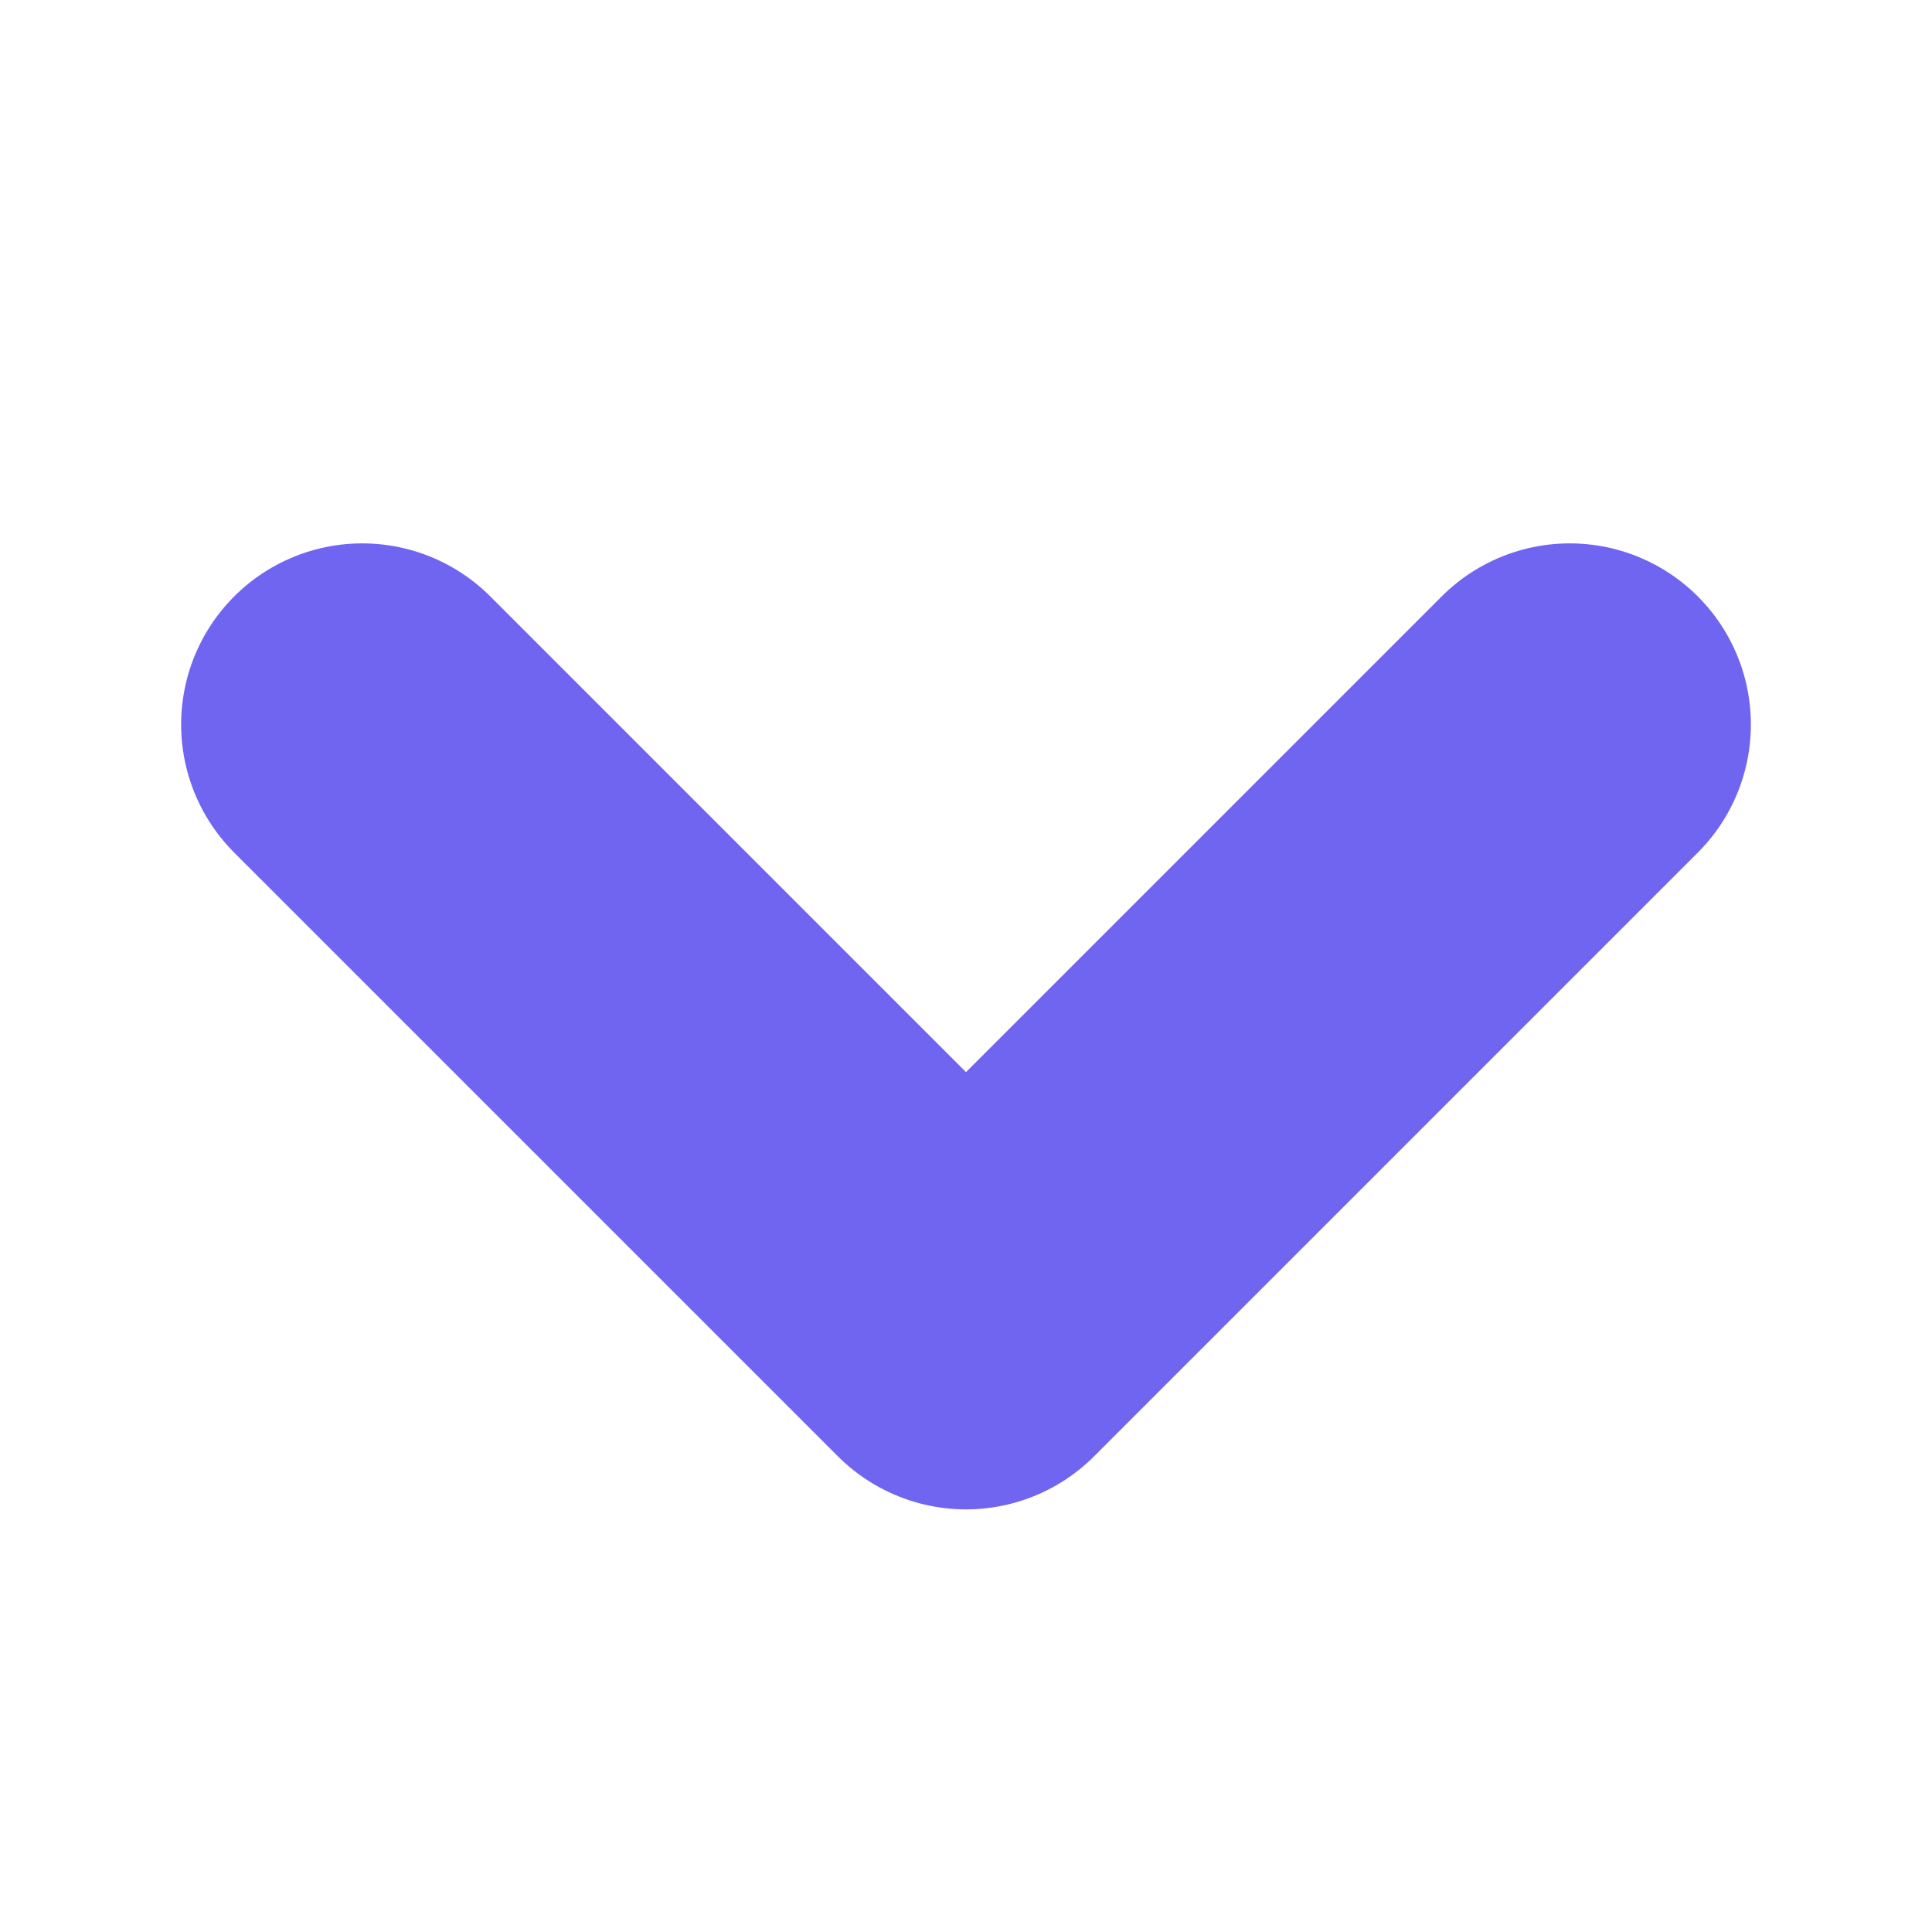 <svg width="8" height="8" viewBox="0 0 8 8" fill="none" xmlns="http://www.w3.org/2000/svg">
<g id="Frame" clip-path="url(#clip0_283_6802)">
<path id="Vector" d="M1.5 3L4 5.5L6.5 3" stroke="#7065F0" stroke-width="1.5" stroke-linecap="round" stroke-linejoin="round"/>
</g>
<defs>
<clipPath id="clip0_283_6802">
<rect width="8" height="8" fill="white"/>
</clipPath>
</defs>
</svg>
